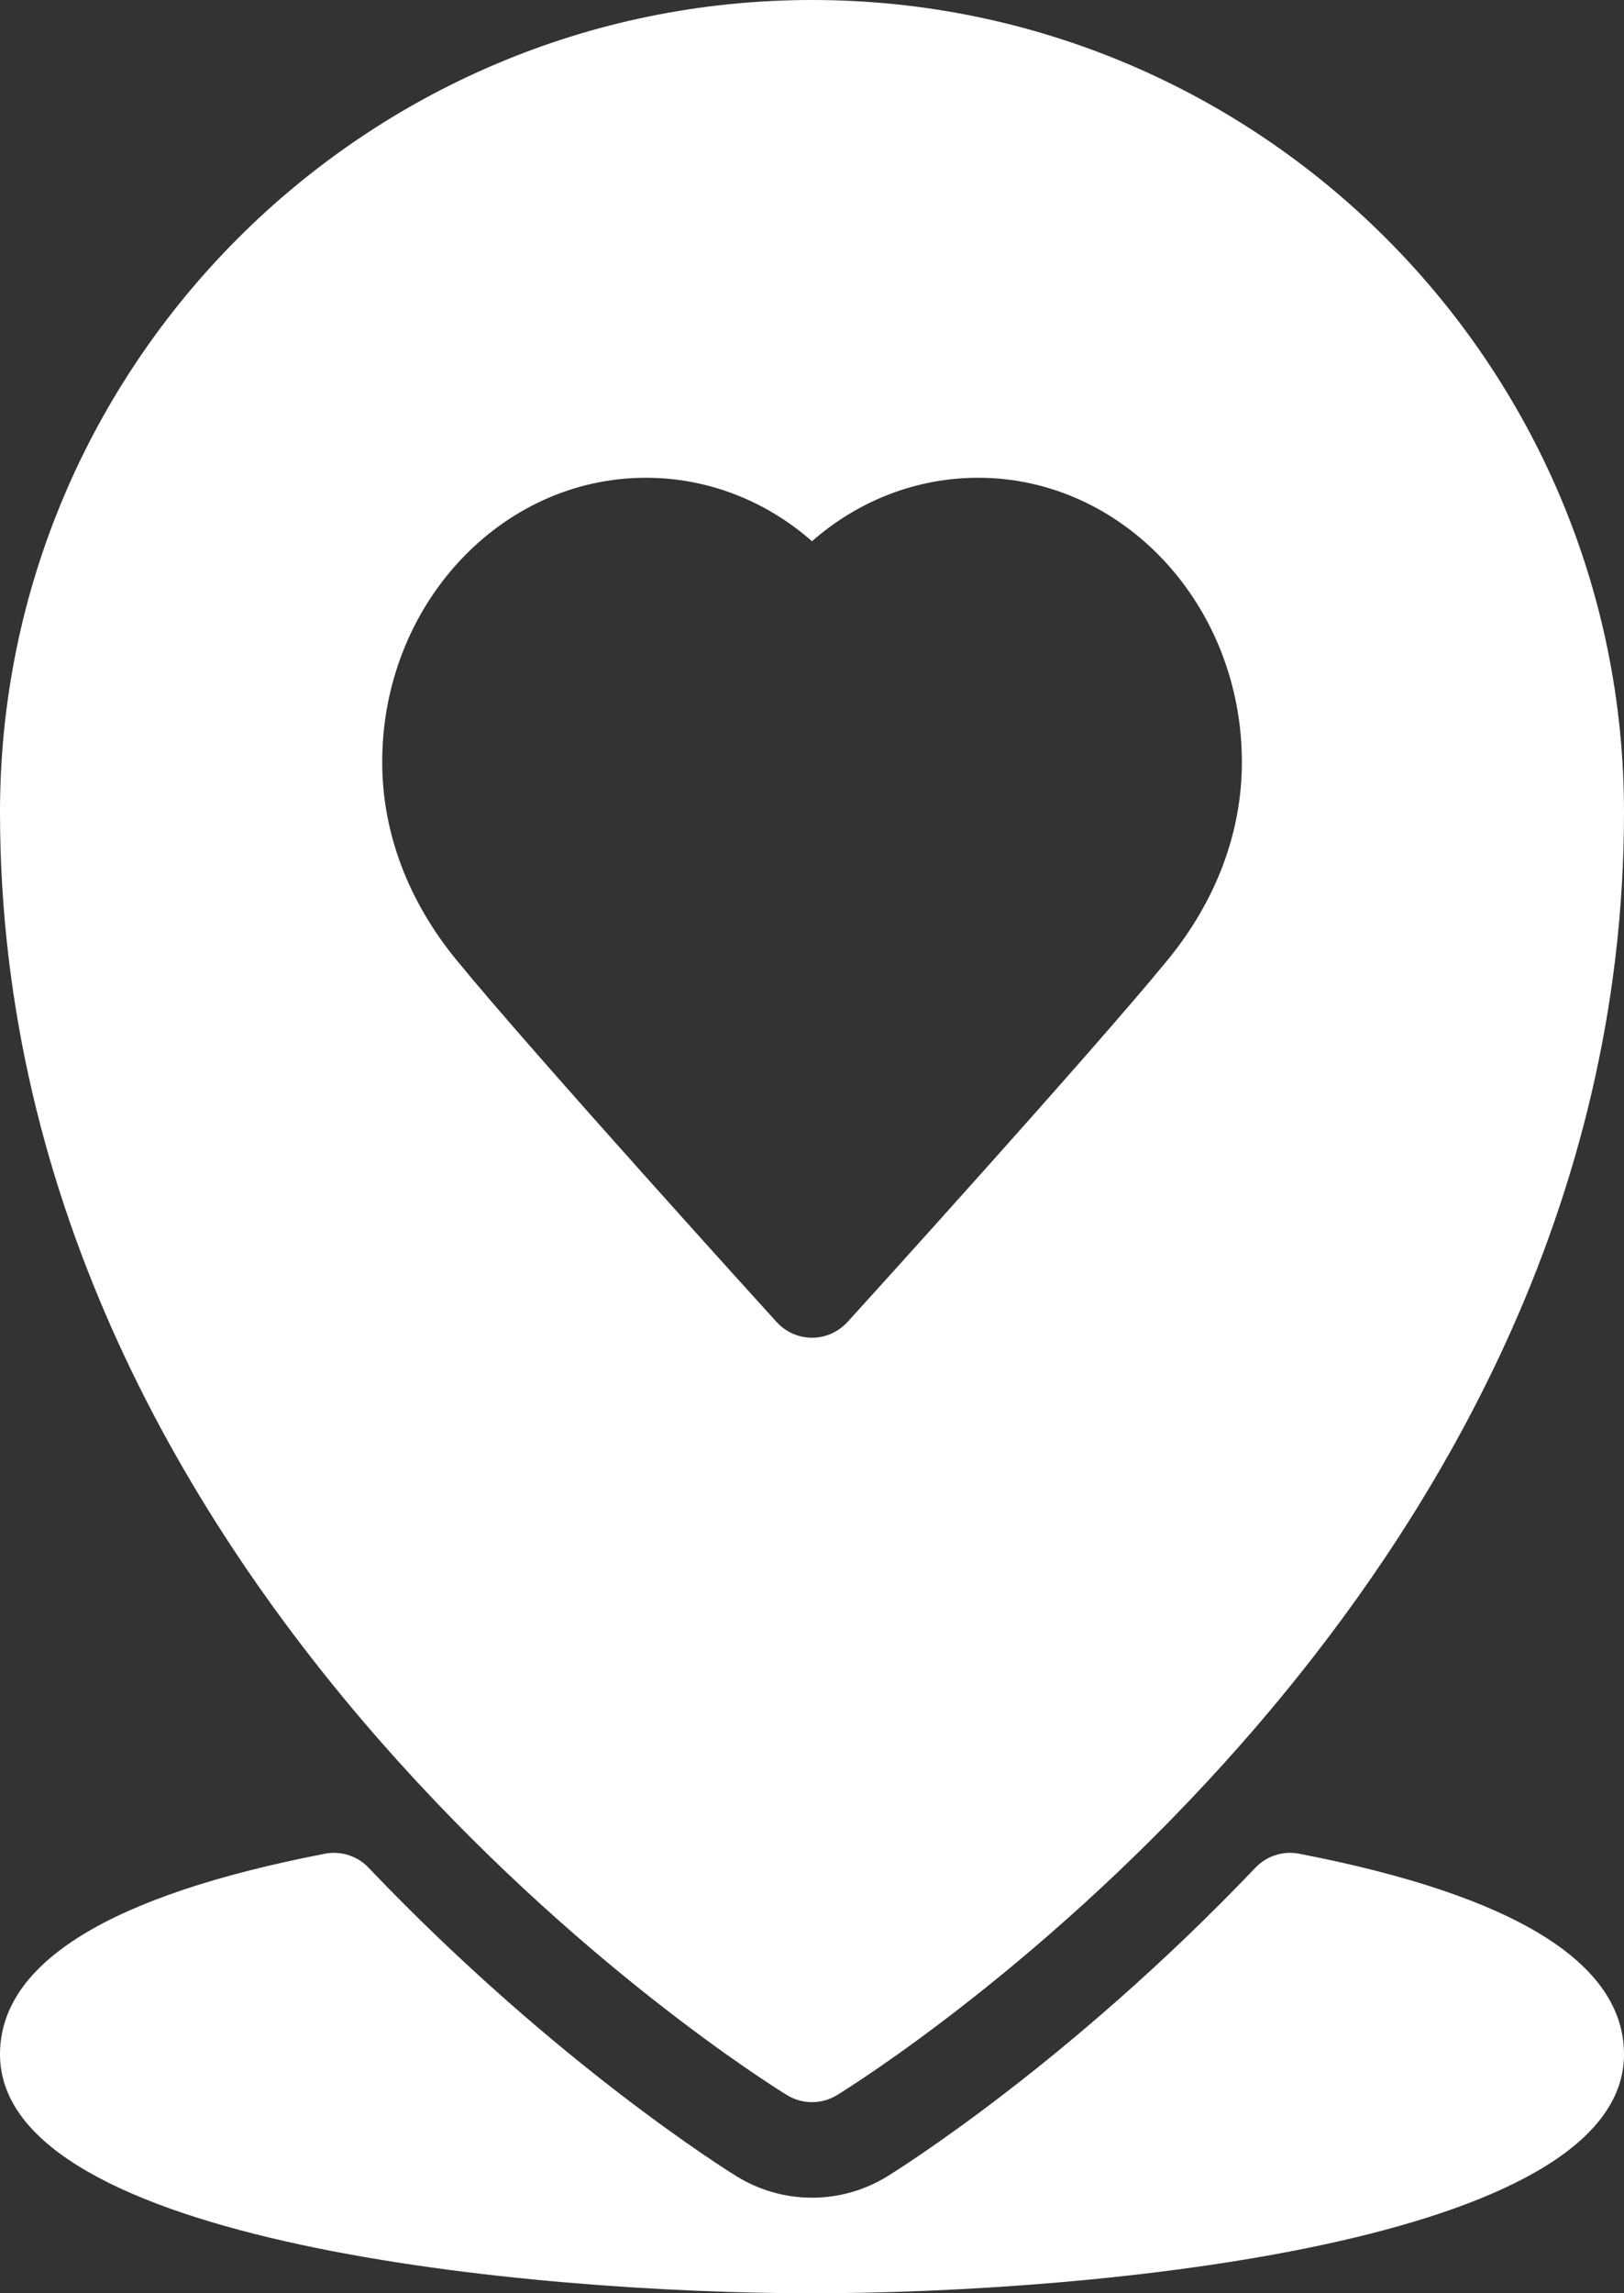 <?xml version="1.0" encoding="UTF-8" standalone="no"?><svg xmlns="http://www.w3.org/2000/svg" xmlns:xlink="http://www.w3.org/1999/xlink" fill="#ffffff" height="24" preserveAspectRatio="xMidYMid meet" version="1" viewBox="3.5 0.0 17.0 24.0" width="17" zoomAndPan="magnify"><rect x="3.5" y="0.0" width="17.0" height="24.0" fill="#333333" stroke="none"/><g><g id="change1_1"><path d="M11.738,21.926C11.818,21.975,11.909,22,12,22s0.182-0.025,0.262-0.074C12.598,21.719,20.5,16.768,20.5,8.5 C20.5,3.813,16.687,0,12,0S3.5,3.813,3.5,8.5C3.5,16.768,11.402,21.719,11.738,21.926z M10.261,5C10.903,5,11.513,5.237,12,5.664 C12.487,5.237,13.098,5,13.739,5C15.261,5,16.5,6.335,16.5,7.976c0,0.733-0.268,1.448-0.775,2.068 c-0.8,0.978-3.25,3.678-3.354,3.792C12.275,13.94,12.141,14,12,14s-0.275-0.06-0.37-0.164c-0.104-0.114-2.554-2.814-3.354-3.792 C7.769,9.424,7.501,8.71,7.501,7.976C7.5,6.335,8.738,5,10.261,5z M17.099,19.4c-0.165-0.033-0.339,0.022-0.457,0.146 c-1.964,2.06-3.78,3.185-3.856,3.232C12.549,22.923,12.277,23,12,23s-0.549-0.077-0.786-0.222 c-0.076-0.047-1.893-1.172-3.856-3.232C7.24,19.422,7.066,19.368,6.901,19.4C4.645,19.836,3.5,20.542,3.5,21.5 c0,1.978,5.56,2.5,8.5,2.5s8.5-0.522,8.5-2.5C20.5,20.542,19.355,19.836,17.099,19.4z" fill="inherit"/></g></g></svg>